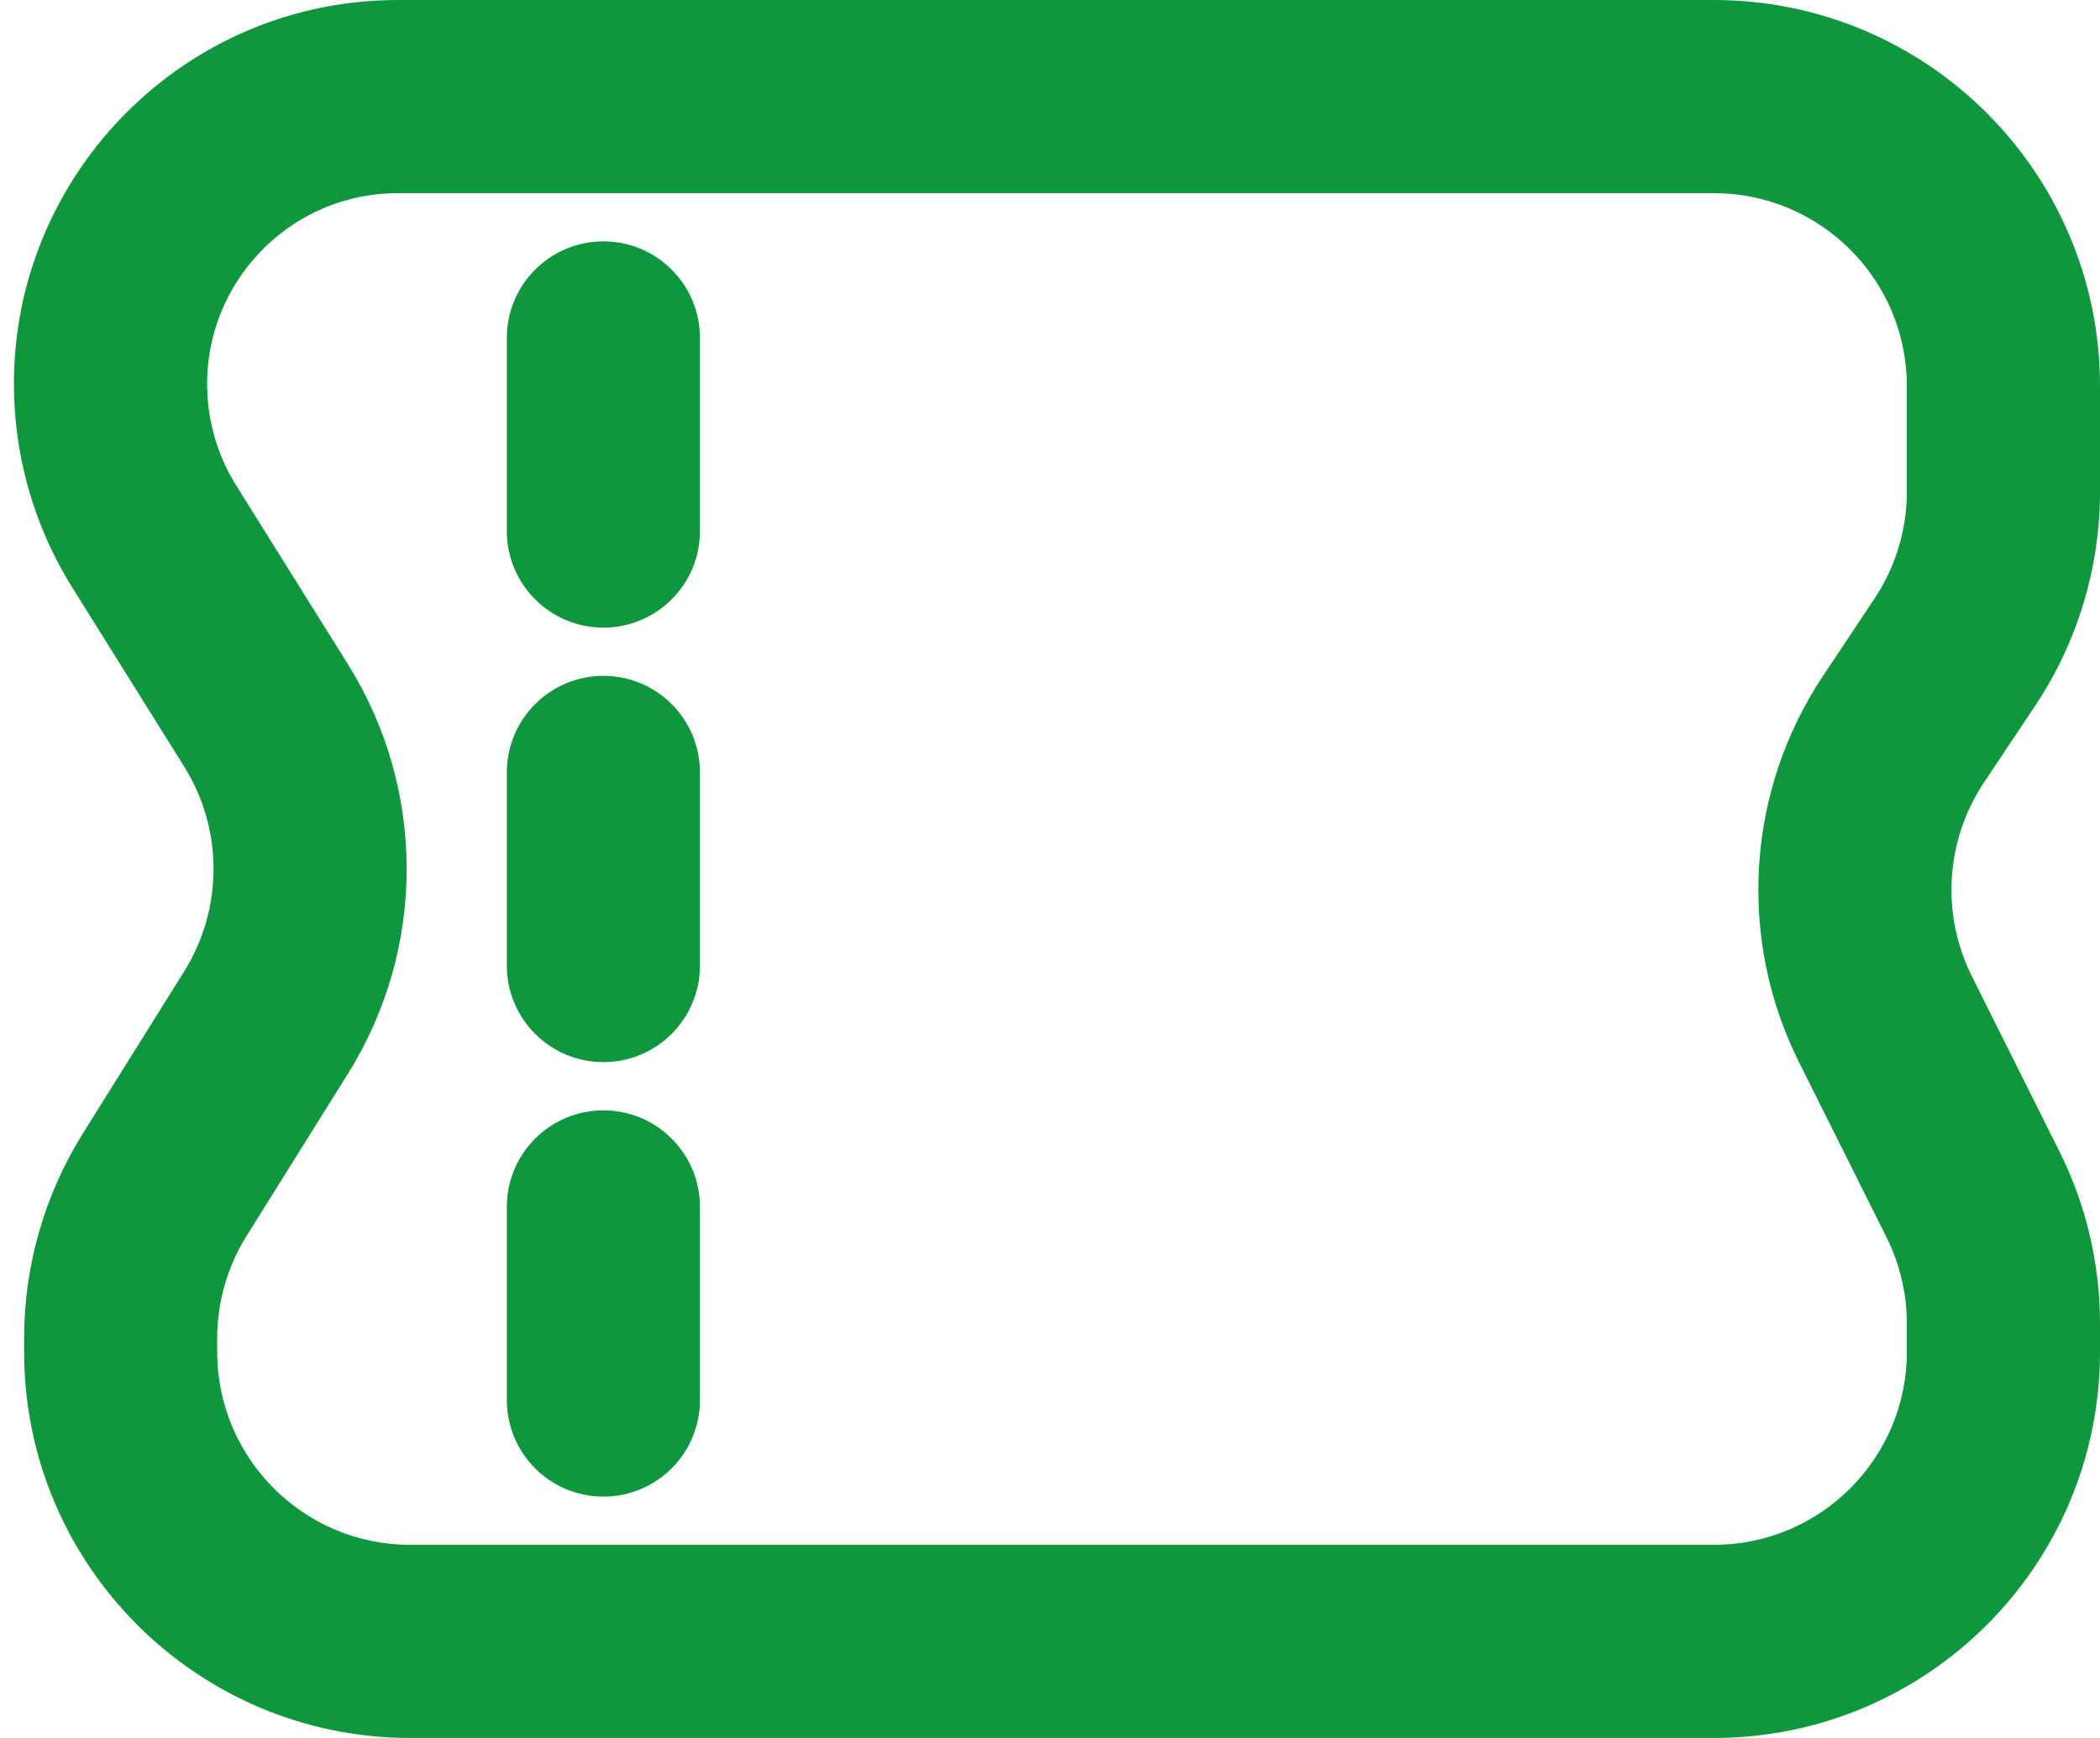 <svg width="29" height="24" viewBox="0 0 29 24" fill="none" xmlns="http://www.w3.org/2000/svg">
<path d="M9.666 4.667C9.666 3.93 9.069 3.333 8.333 3.333C7.596 3.333 6.999 3.93 6.999 4.667V7.333C6.999 8.07 7.596 8.667 8.333 8.667C9.069 8.667 9.666 8.07 9.666 7.333V4.667Z" fill="#0F973D"/>
<path d="M8.333 9.333C9.069 9.333 9.666 9.93 9.666 10.667V13.333C9.666 14.07 9.069 14.667 8.333 14.667C7.596 14.667 6.999 14.07 6.999 13.333V10.667C6.999 9.93 7.596 9.333 8.333 9.333Z" fill="#0F973D"/>
<path d="M9.666 16.667C9.666 15.93 9.069 15.333 8.333 15.333C7.596 15.333 6.999 15.93 6.999 16.667V19.333C6.999 20.07 7.596 20.667 8.333 20.667C9.069 20.667 9.666 20.07 9.666 19.333V16.667Z" fill="#0F973D"/>
<path fill-rule="evenodd" clip-rule="evenodd" d="M29 18.667L29 18.278C29 17.45 28.807 16.633 28.436 15.893L27.23 13.48C26.802 12.624 26.866 11.604 27.396 10.808L28.104 9.747C28.688 8.871 29 7.842 29 6.789V5.333C29 2.388 26.612 0 23.666 0H5.498C2.307 0 -0.161 2.797 0.234 5.963C0.33 6.728 0.591 7.463 1 8.116L2.544 10.587C3.084 11.451 3.084 12.549 2.544 13.413L1.143 15.654C0.614 16.502 0.333 17.481 0.333 18.48L0.333 18.667C0.333 21.612 2.721 24 5.666 24H23.666C26.612 24 29 21.612 29 18.667ZM26.333 18.278L26.333 18.667C26.333 20.139 25.139 21.333 23.666 21.333L5.666 21.333C4.193 21.333 2.999 20.139 2.999 18.667V18.48C2.999 17.981 3.14 17.491 3.405 17.067L4.805 14.827C5.886 13.097 5.886 10.903 4.805 9.173L3.261 6.703C3.058 6.378 2.928 6.012 2.881 5.632C2.684 4.057 3.911 2.667 5.498 2.667L23.666 2.667C25.139 2.667 26.333 3.861 26.333 5.333V6.789C26.333 7.315 26.177 7.83 25.885 8.268L25.178 9.329C24.116 10.921 23.989 12.961 24.845 14.672L26.051 17.085C26.236 17.455 26.333 17.864 26.333 18.278Z" fill="#0F973D"/>
</svg>
